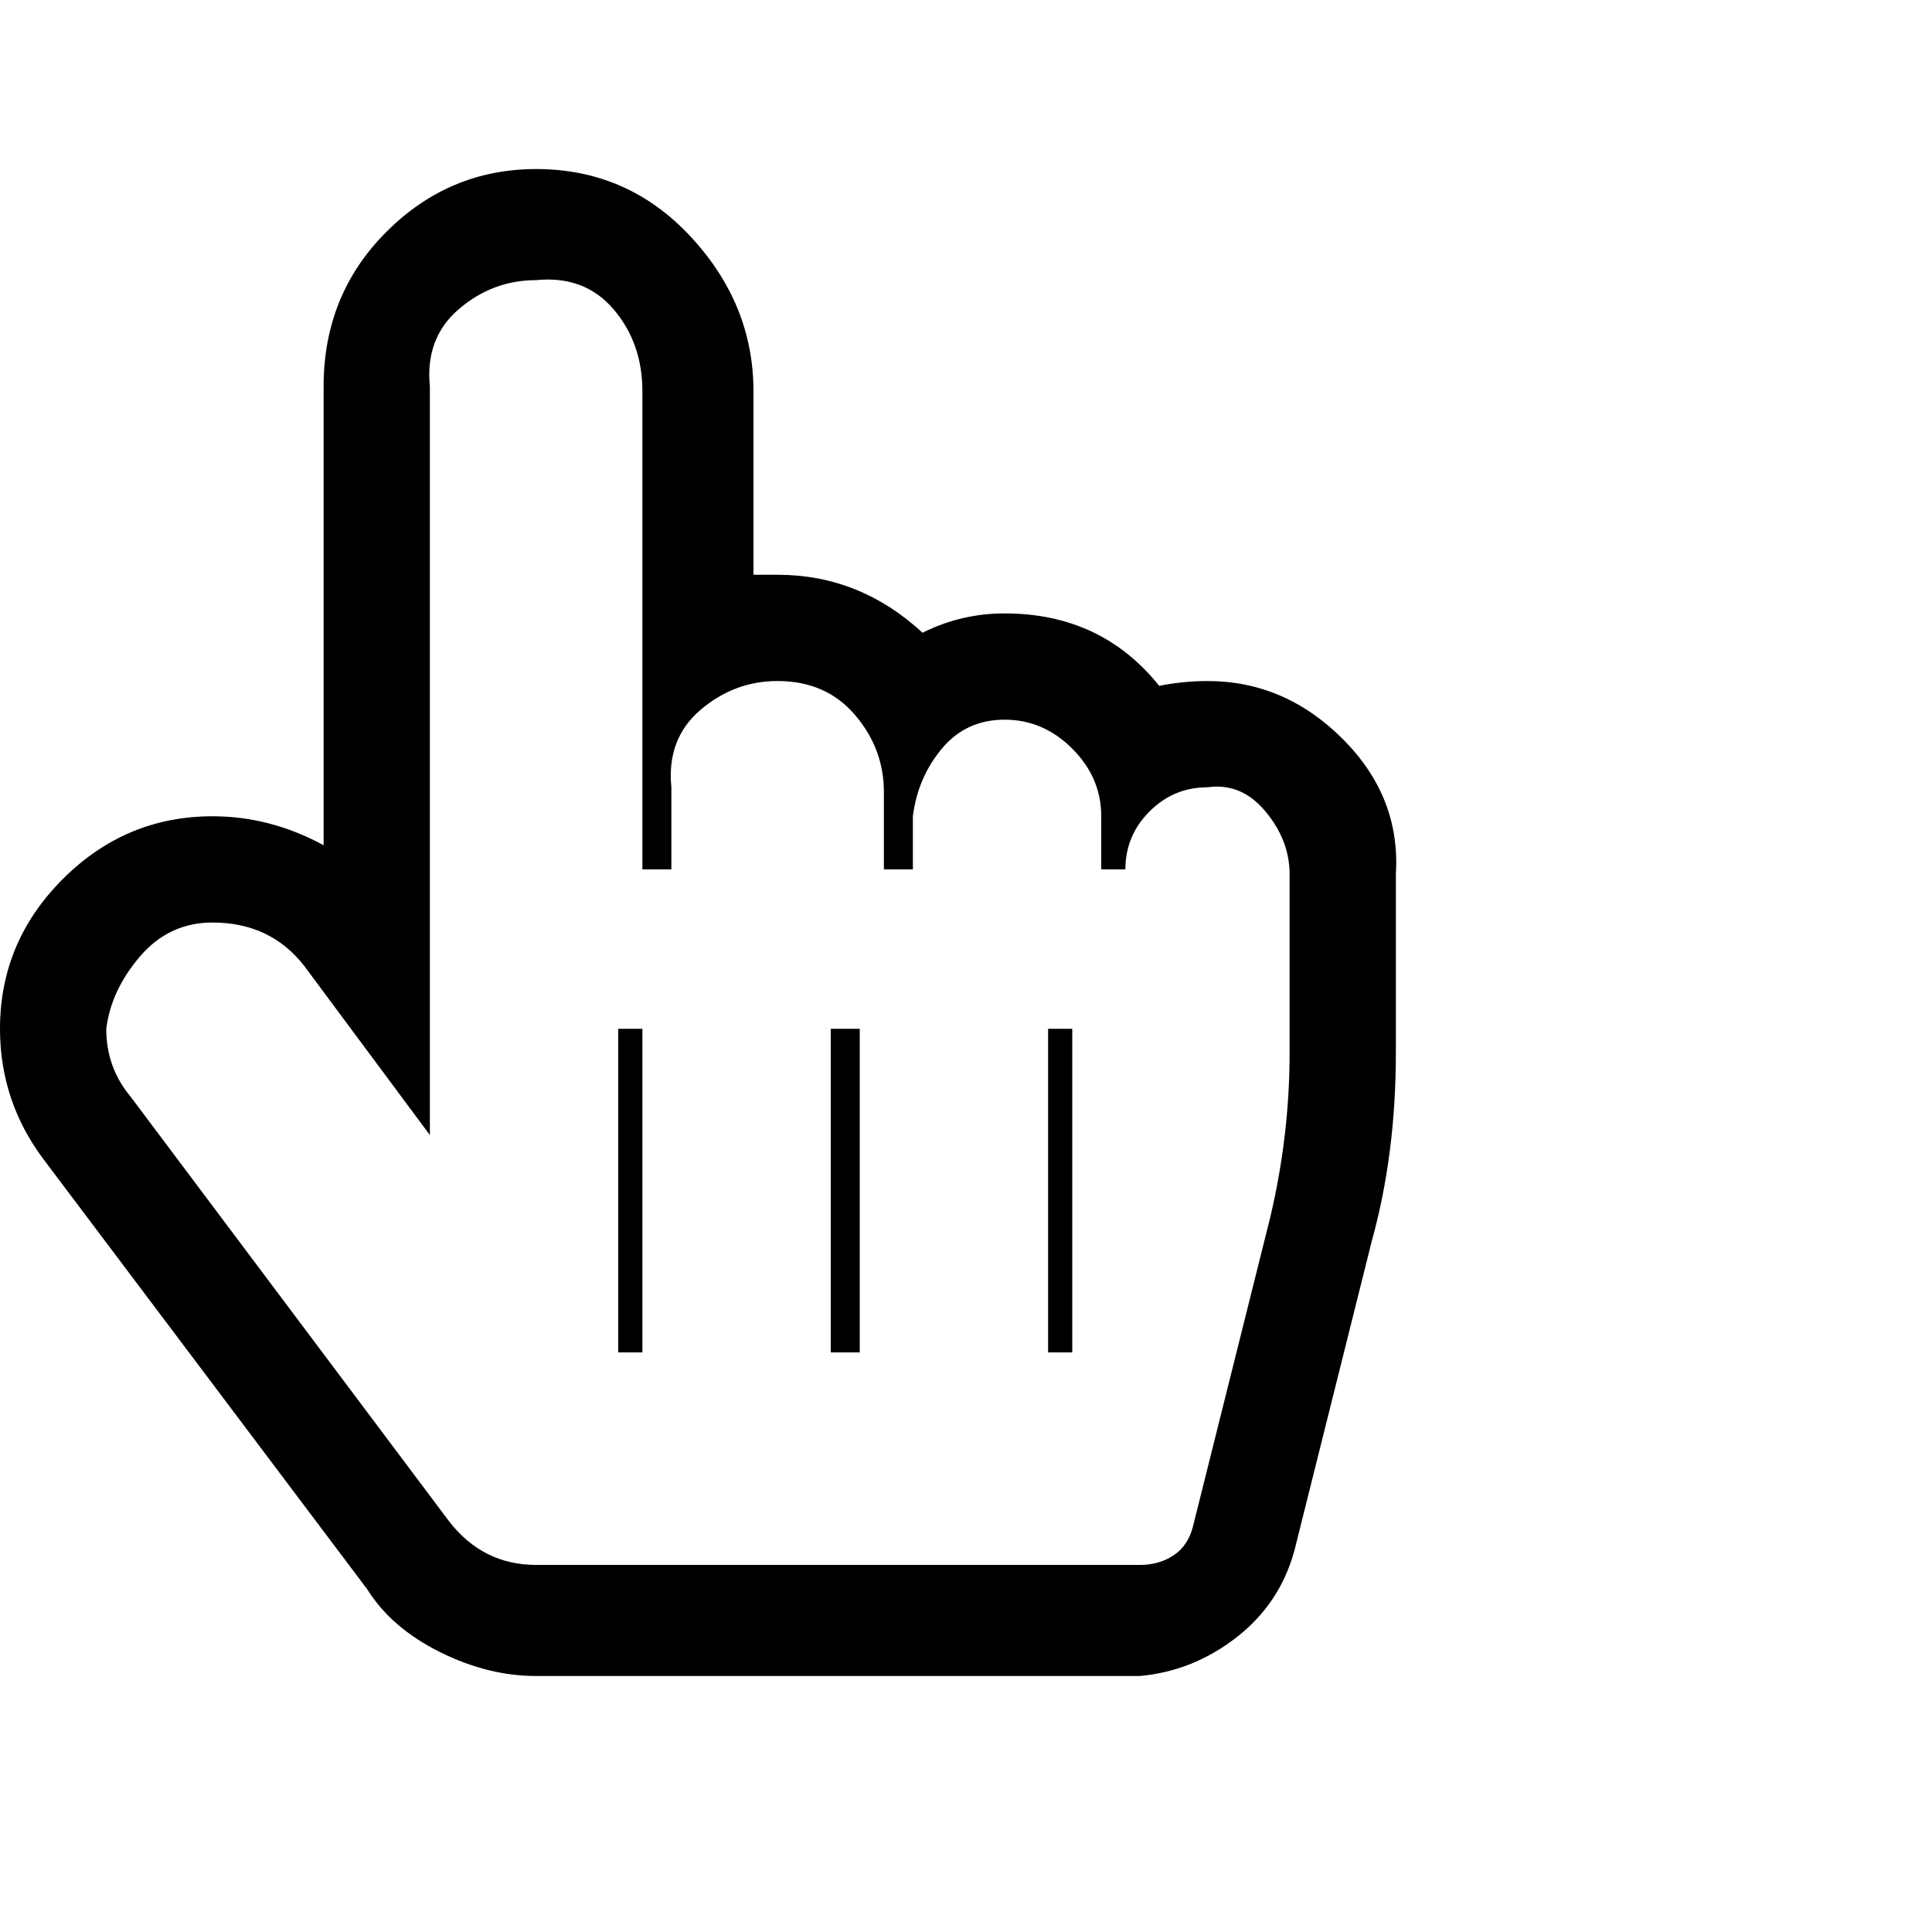 <?xml version="1.0"?><svg viewBox="0 0 40 40" xmlns="http://www.w3.org/2000/svg" height="40" width="40"><path d="m11.1 5.8q-0.9 0-1.6 0.6t-0.6 1.6v15.5l-2.6-3.5q-0.7-0.9-1.9-0.9-0.9 0-1.5 0.7t-0.7 1.5q0 0.8 0.5 1.4l6.6 8.8q0.7 0.9 1.8 0.9h12.5q0.4 0 0.7-0.2t0.4-0.6l1.6-6.4q0.4-1.7 0.4-3.4v-3.7q0-0.7-0.5-1.3t-1.2-0.5q-0.7 0-1.2 0.5t-0.5 1.2h-0.5v-1.1q0-0.8-0.6-1.4t-1.4-0.6q-0.8 0-1.3 0.6t-0.6 1.4v1.1h-0.6v-1.6q0-0.9-0.6-1.6t-1.6-0.7q-0.9 0-1.6 0.6t-0.6 1.6v1.7h-0.6v-9.9q0-1-0.6-1.7t-1.6-0.6z m0-2.3q1.9 0 3.2 1.4t1.3 3.2v3.8q0.3 0 0.5 0 1.7 0 3 1.2 0.8-0.4 1.7-0.4 2 0 3.2 1.5 0.5-0.1 1-0.1 1.6 0 2.8 1.2t1.1 2.8v3.7q0 2.1-0.5 3.9l-1.6 6.4q-0.3 1.1-1.2 1.8t-2 0.8h-12.5q-1 0-2-0.5t-1.5-1.3l-6.7-8.9q-0.9-1.2-0.9-2.7 0-1.8 1.3-3.1t3.1-1.3q1.2 0 2.3 0.6v-9.5q0-1.9 1.3-3.2t3.1-1.3z m2.2 24.5v-6.7h-0.5v6.7h0.5z m4.5 0v-6.7h-0.6v6.7h0.6z m4.4 0v-6.7h-0.5v6.7h0.5z"></path></svg>